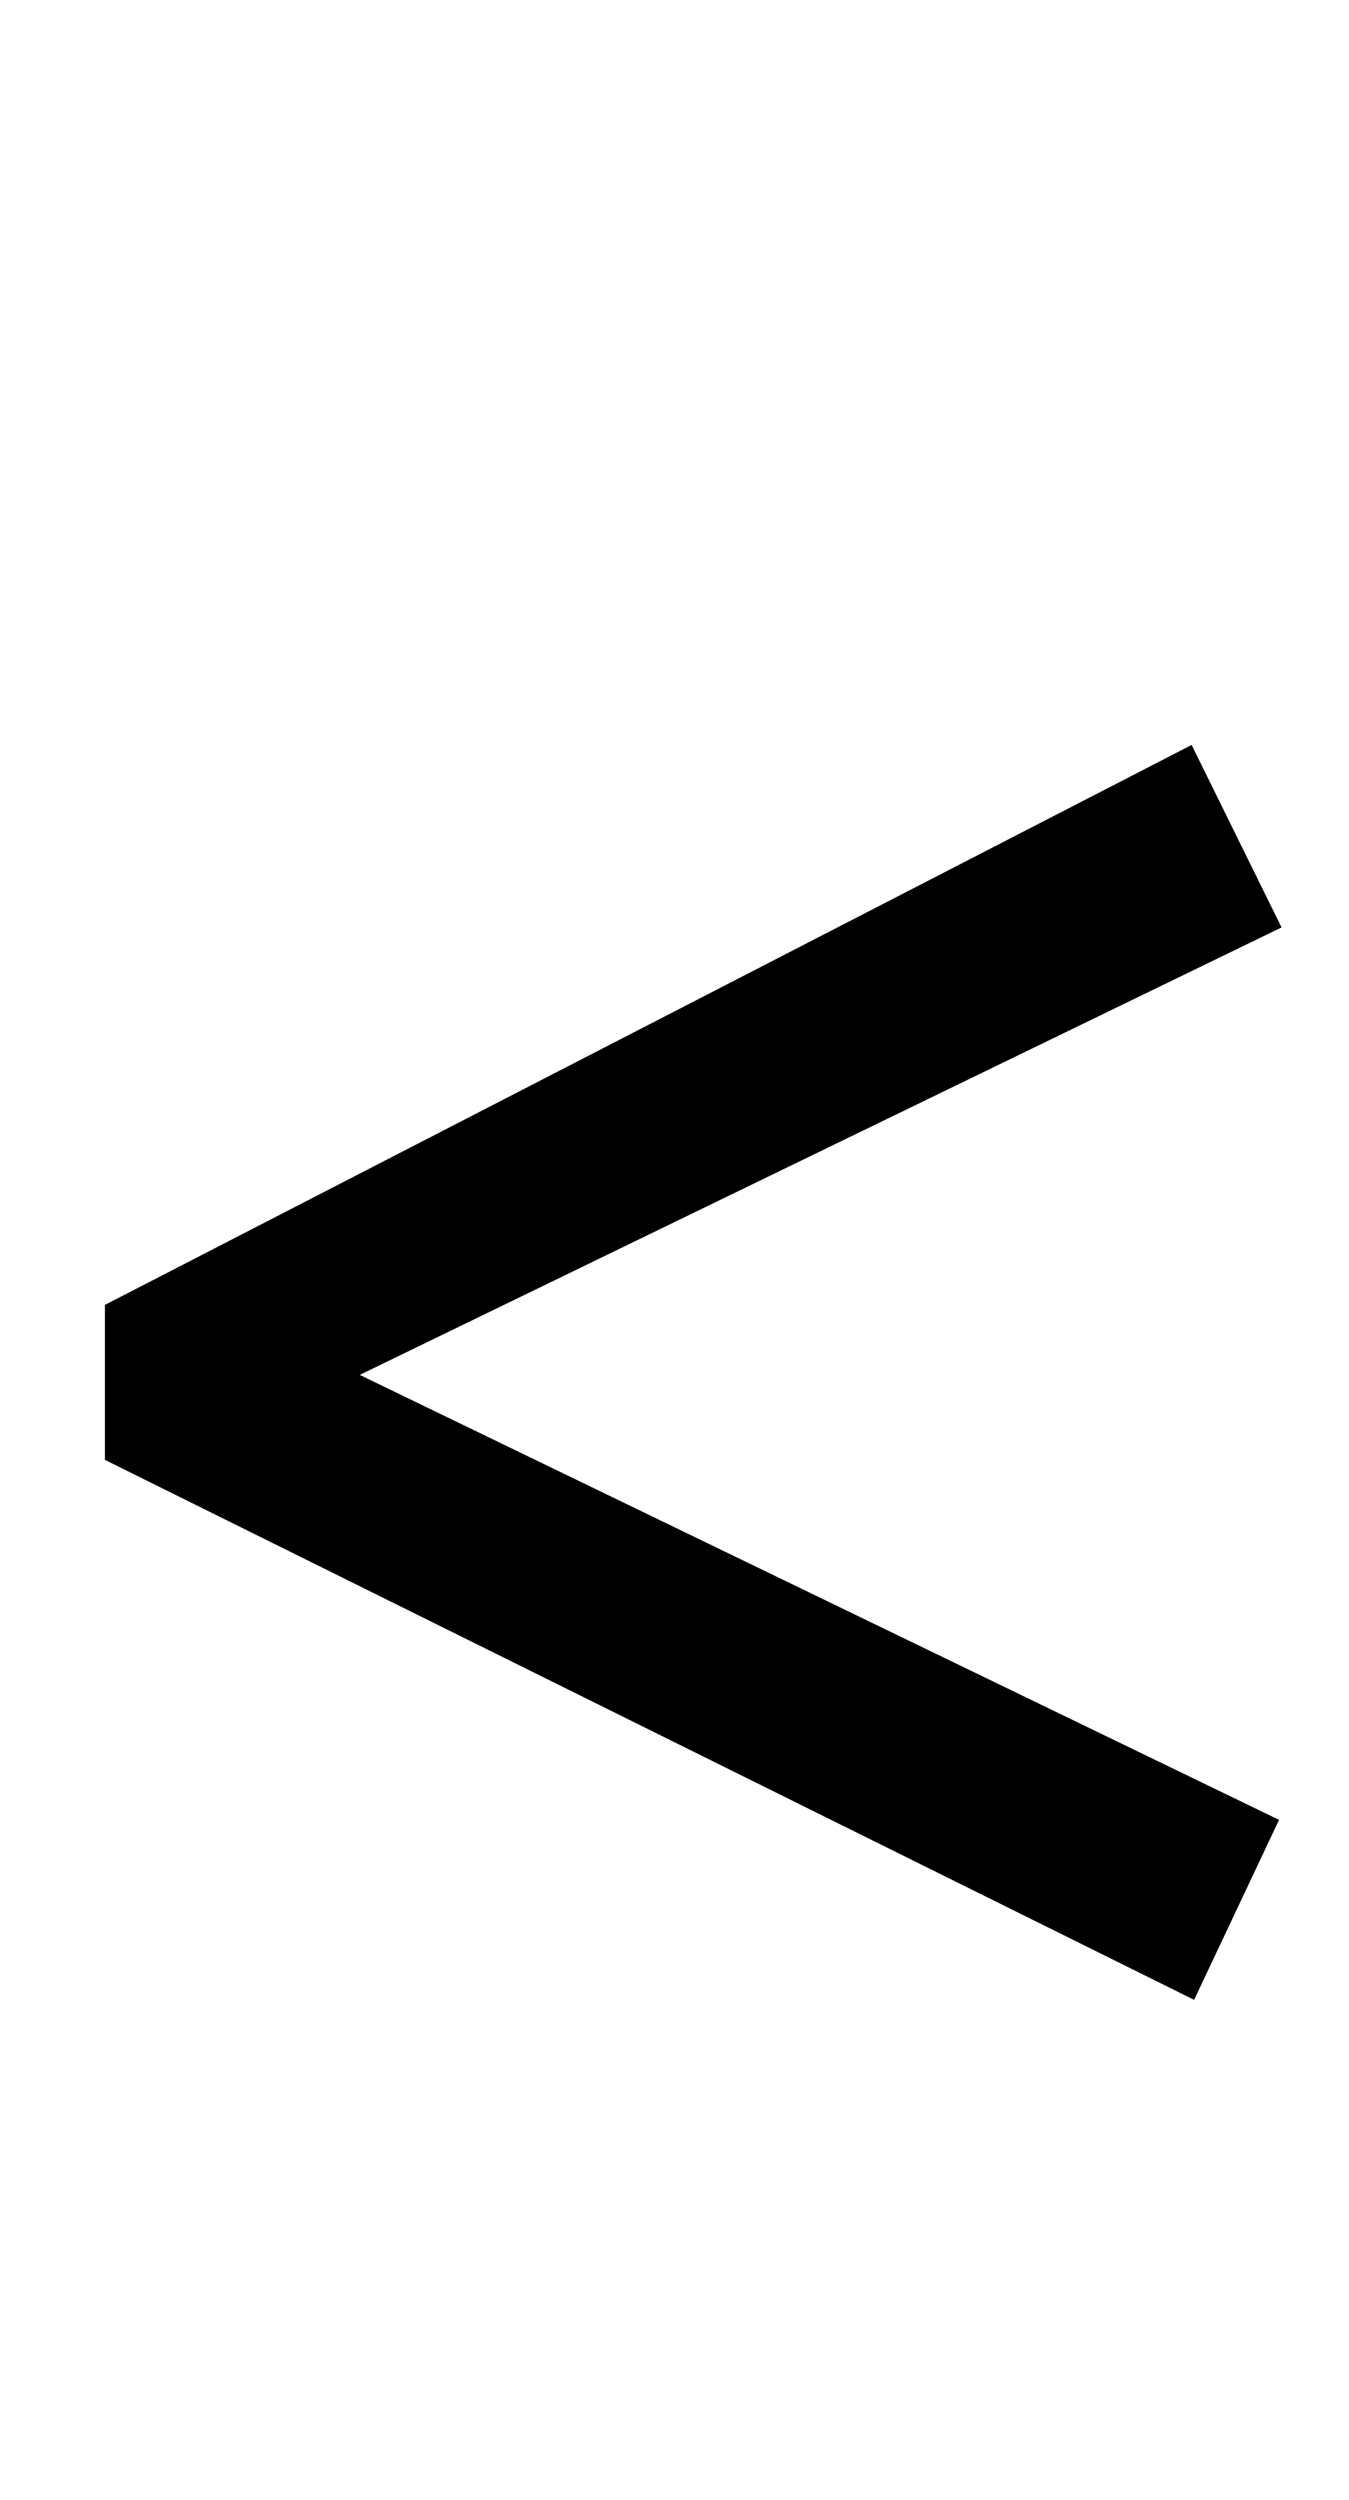 <?xml version="1.0" standalone="no"?>
<!DOCTYPE svg PUBLIC "-//W3C//DTD SVG 1.1//EN" "http://www.w3.org/Graphics/SVG/1.1/DTD/svg11.dtd" >
<svg xmlns="http://www.w3.org/2000/svg" xmlns:xlink="http://www.w3.org/1999/xlink" version="1.1" viewBox="-10 0 540 1000">
  <g transform="matrix(1 0 0 -1 0 800)">
   <path fill="currentColor"
d="M32 216v62l435 224l36 -73l-369 -179l368 -178l-34 -72z" />
  </g>

</svg>
